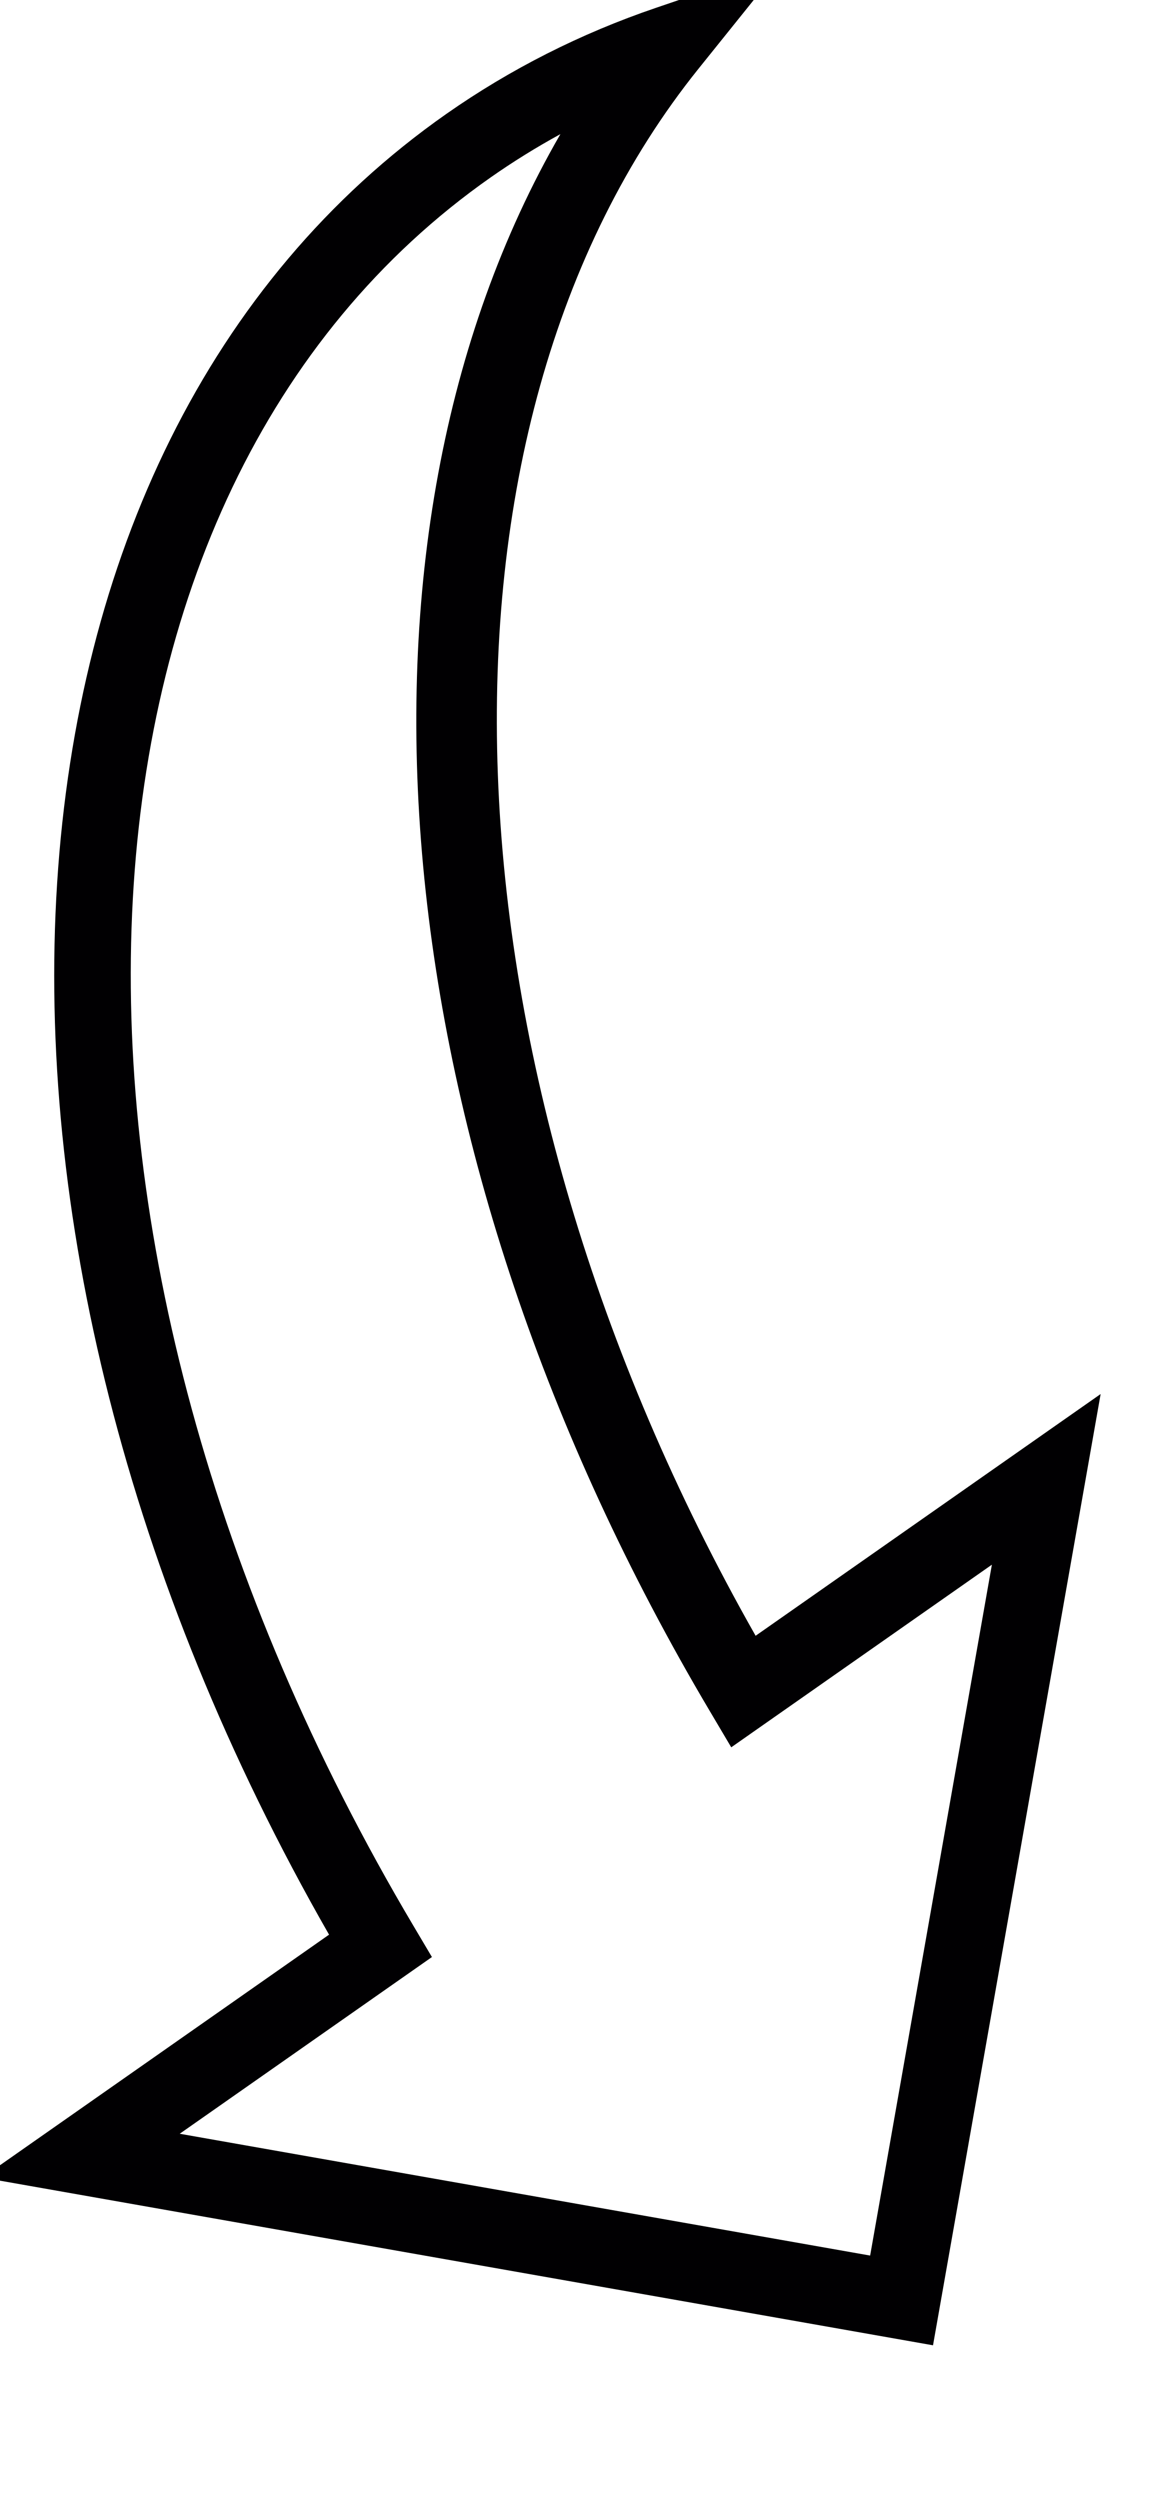 <svg width="60" height="130" xmlns="http://www.w3.org/2000/svg">
 <!-- Created with Method Draw - http://github.com/duopixel/Method-Draw/ -->

 <g>
  <title>background</title>
  <rect fill="none" id="canvas_background" height="132" width="62" y="-1" x="-1"/>
  <g display="none" overflow="visible" y="0" x="0" height="100%" width="100%" id="canvasGrid">
   <rect fill="url(#gridpattern)" stroke-width="0" y="1" x="1" height="400" width="580"/>
  </g>
 </g>
 <g>
  <title>Layer 1</title>
  <g transform="rotate(145 26.648,71.056) matrix(0.675,0,0,0.675,0,0) " id="svg_5">
   <g id="svg_6">
    <path id="svg_7" fill="#010002" d="m-11.725,187.217c-6.009,0 -12.035,-0.865 -17.907,-2.572l-9.857,-2.864l9.857,-2.864c34.196,-9.947 60.898,-51.399 65.636,-101.419l-32.472,0l52.622,-52.622l52.622,52.622l-32.627,0c-5.699,62.747 -43.135,109.719 -87.874,109.719zm-6.301,-6.319c2.094,0.233 4.201,0.352 6.301,0.352c42.245,0 77.563,-45.981 82.158,-106.956l0.209,-2.757l23.736,0l-38.218,-38.218l-38.218,38.218l24.53,0l-0.245,3.21c-3.759,49.817 -27.471,90.887 -60.253,106.151z"/>
   </g>
  </g>
  <g transform="matrix(0.675,0,0,0.675,0,0) " id="svg_8"/>
  <g transform="matrix(0.675,0,0,0.675,0,0) " id="svg_9"/>
  <g transform="matrix(0.675,0,0,0.675,0,0) " id="svg_10"/>
  <g transform="matrix(0.675,0,0,0.675,0,0) " id="svg_11"/>
  <g transform="matrix(0.675,0,0,0.675,0,0) " id="svg_12"/>
  <g transform="matrix(0.675,0,0,0.675,0,0) " id="svg_13"/>
  <g transform="matrix(0.675,0,0,0.675,0,0) " id="svg_14"/>
  <g transform="matrix(0.675,0,0,0.675,0,0) " id="svg_15"/>
  <g transform="matrix(0.675,0,0,0.675,0,0) " id="svg_16"/>
  <g transform="matrix(0.675,0,0,0.675,0,0) " id="svg_17"/>
  <g transform="matrix(0.675,0,0,0.675,0,0) " id="svg_18"/>
  <g transform="matrix(0.675,0,0,0.675,0,0) " id="svg_19"/>
  <g transform="matrix(0.675,0,0,0.675,0,0) " id="svg_20"/>
  <g transform="matrix(0.675,0,0,0.675,0,0) " id="svg_21"/>
  <g transform="matrix(0.675,0,0,0.675,0,0) " id="svg_22"/>
  <!-- Created with Method Draw - http://github.com/duopixel/Method-Draw/ -->
 </g>
</svg>